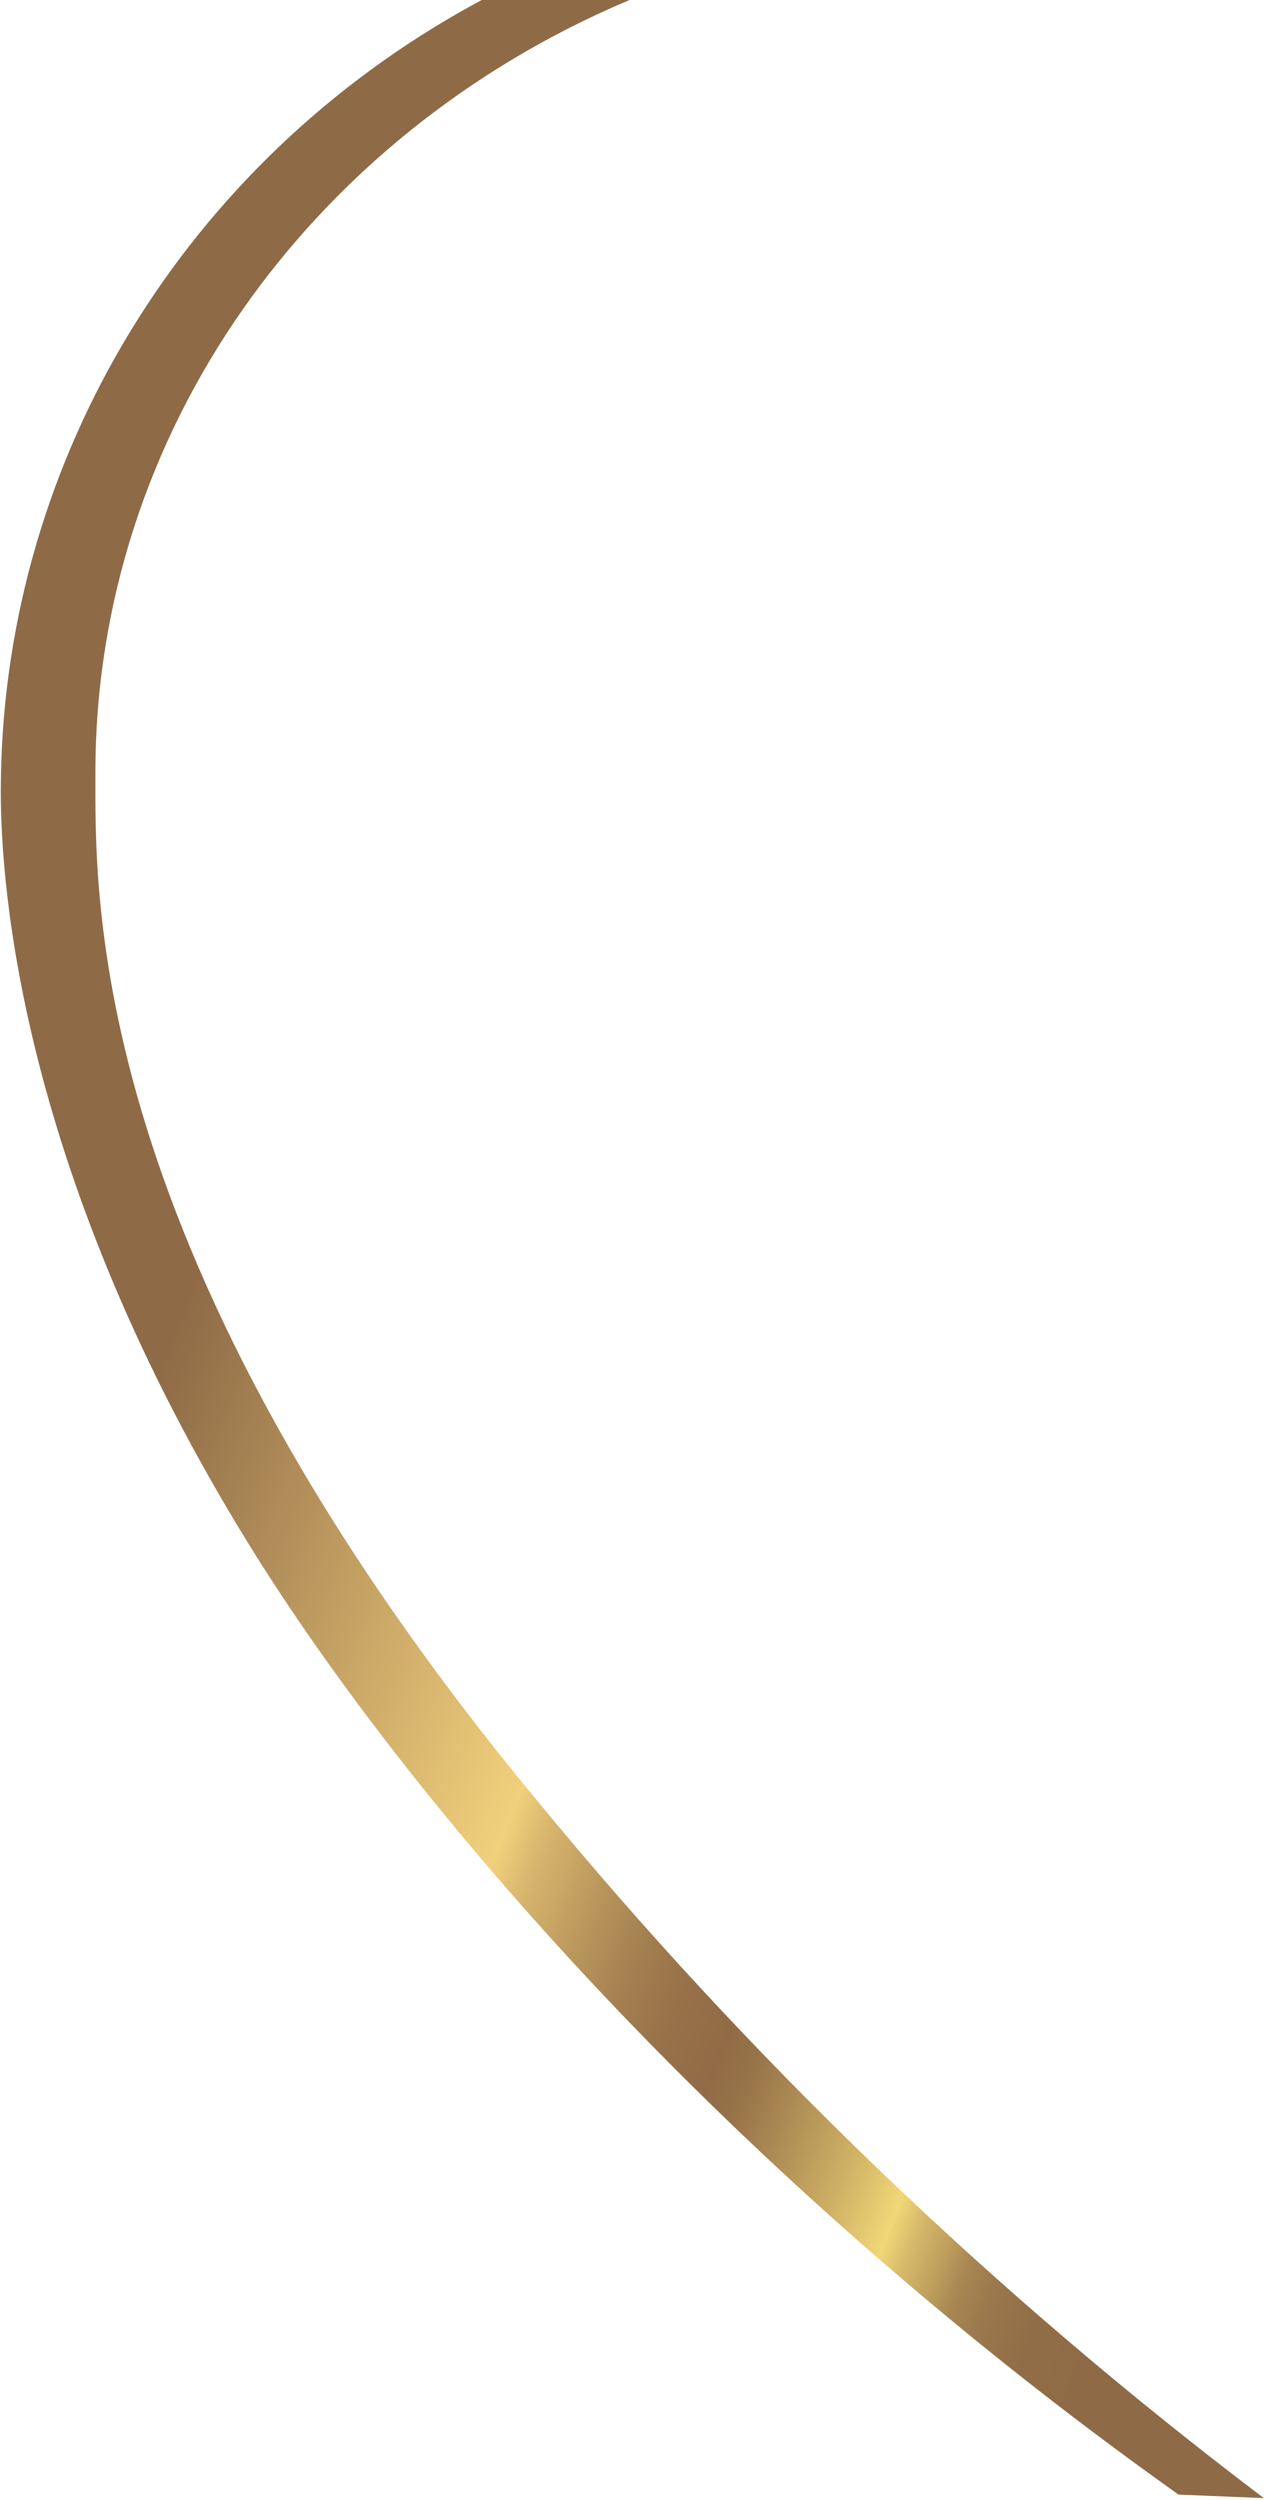 <?xml version="1.0" encoding="UTF-8"?>
<svg width="380px" height="751px" viewBox="0 0 380 751" version="1.1" xmlns="http://www.w3.org/2000/svg" xmlns:xlink="http://www.w3.org/1999/xlink">
    <title>heart</title>
    <defs>
        <linearGradient x1="32.459%" y1="29.216%" x2="97.043%" y2="78.921%" id="linearGradient-1">
            <stop stop-color="#8E6A46" offset="0%"></stop>
            <stop stop-color="#F1D07C" offset="40%"></stop>
            <stop stop-color="#D9B76E" offset="43%"></stop>
            <stop stop-color="#B9965C" offset="49%"></stop>
            <stop stop-color="#A37E50" offset="54%"></stop>
            <stop stop-color="#957048" offset="59%"></stop>
            <stop stop-color="#906B45" offset="63%"></stop>
            <stop stop-color="#987449" offset="66%"></stop>
            <stop stop-color="#AD8B54" offset="70%"></stop>
            <stop stop-color="#CFB165" offset="76%"></stop>
            <stop stop-color="#F1D777" offset="81%"></stop>
            <stop stop-color="#D8BB6B" offset="83%"></stop>
            <stop stop-color="#BD9E5D" offset="86%"></stop>
            <stop stop-color="#A88753" offset="88%"></stop>
            <stop stop-color="#9A774C" offset="91%"></stop>
            <stop stop-color="#916D47" offset="95%"></stop>
            <stop stop-color="#8E6A46" offset="100%"></stop>
        </linearGradient>
    </defs>
    <g id="Design-v3" stroke="none" stroke-width="1" fill="none" fill-rule="evenodd">
        <g id="Saffola-Masala-Oats_Landing-Page_Desktop_v3.3" transform="translate(-617, 0)" fill="url(#linearGradient-1)" fill-rule="nonzero">
            <g id="header" transform="translate(0, -1)">
                <g id="bg" transform="translate(0, 0.934)">
                    <path d="M645.685,232.133 C645.685,130.072 710.405,40.552 805.882,0.224 C806,0.174 806.177,0.099 806.413,5.68434189e-14 L761.823,0.061 C758.901,1.651 756.716,2.859 755.268,3.685 C669.72,52.463 617.193,141.629 617.24,237.988 C617.24,266.635 623.39,353.413 691.997,464.297 C740.35,542.312 835.814,653.028 970.217,748.703 C970.459,748.875 970.822,749.133 971.306,749.477 L996.946,750.528 C996.66,750.311 996.445,750.148 996.301,750.04 C915.46,688.835 842.243,618.568 778.194,540.65 C642.241,376.354 645.685,268.606 645.685,232.133 Z" id="heart"></path>
                </g>
            </g>
        </g>
    </g>
</svg>
